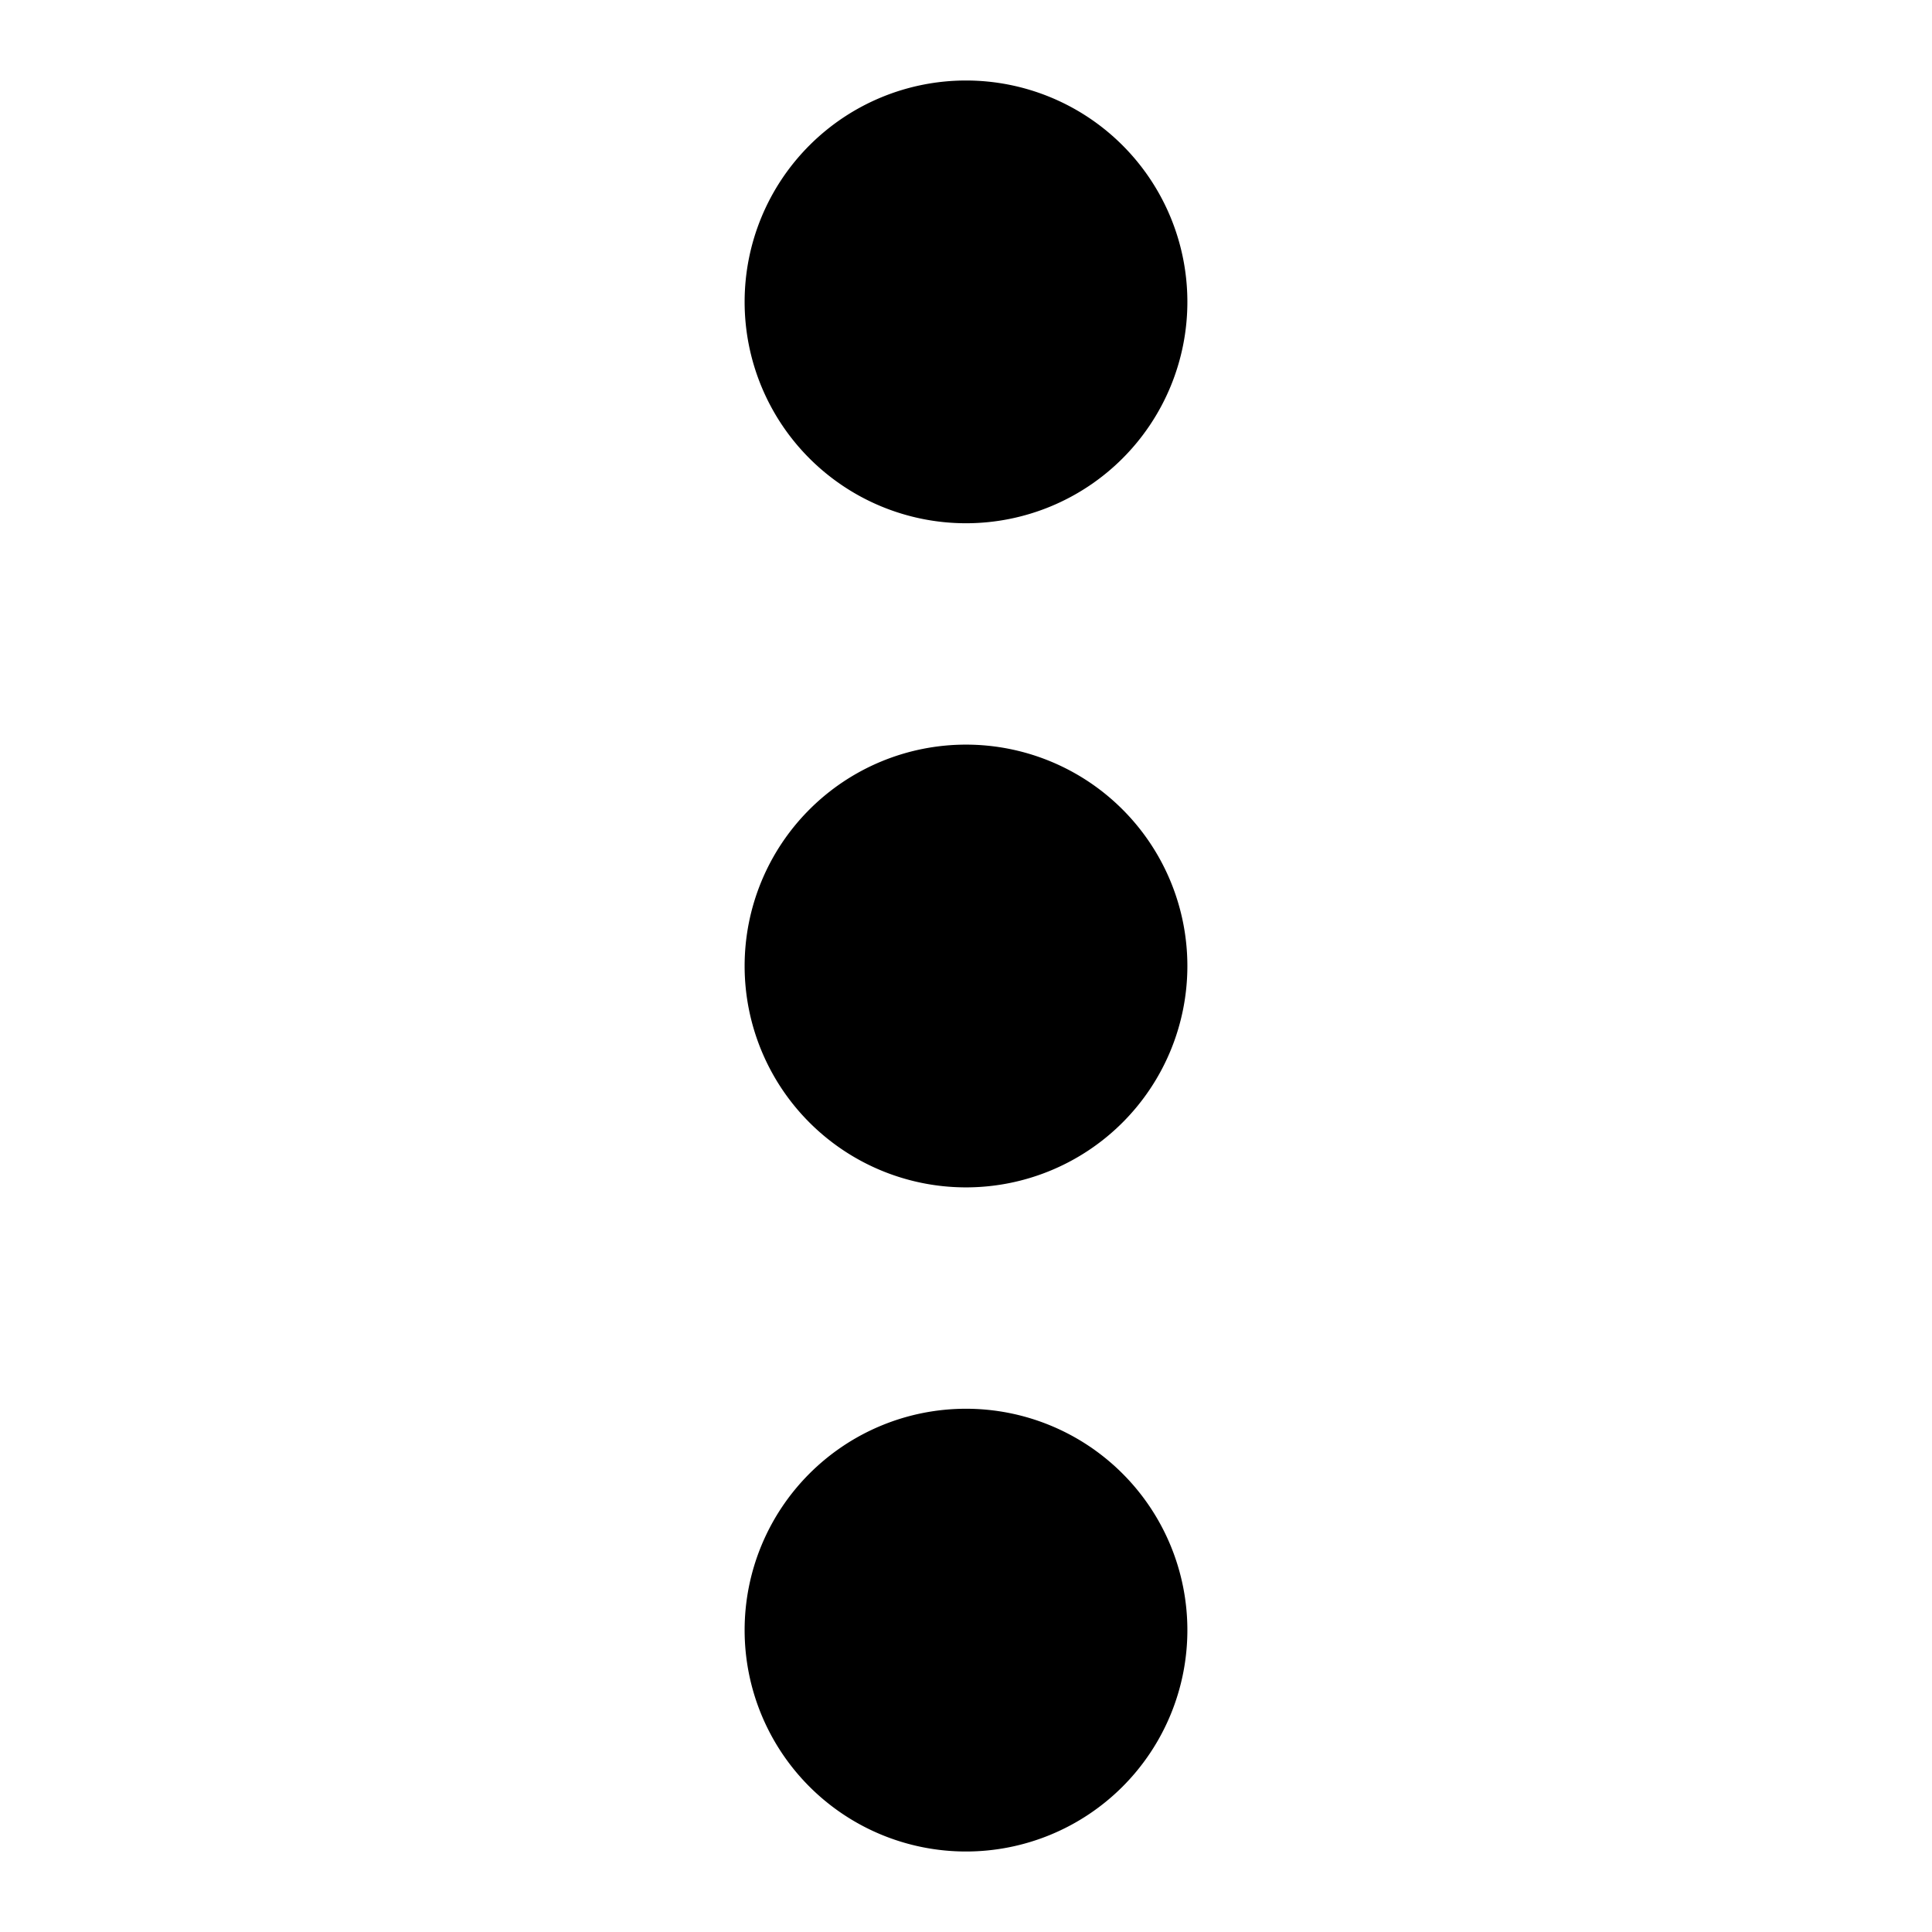 <svg xmlns="http://www.w3.org/2000/svg" viewBox="0 0 192 192"><title>More</title><path d="M96,52A22,22,0,1,0,74,30,22,22,0,0,0,96,52Zm0,22a22,22,0,1,0,22,22A22,22,0,0,0,96,74Zm0,66a22,22,0,1,0,22,22A22,22,0,0,0,96,140Z"/></svg>